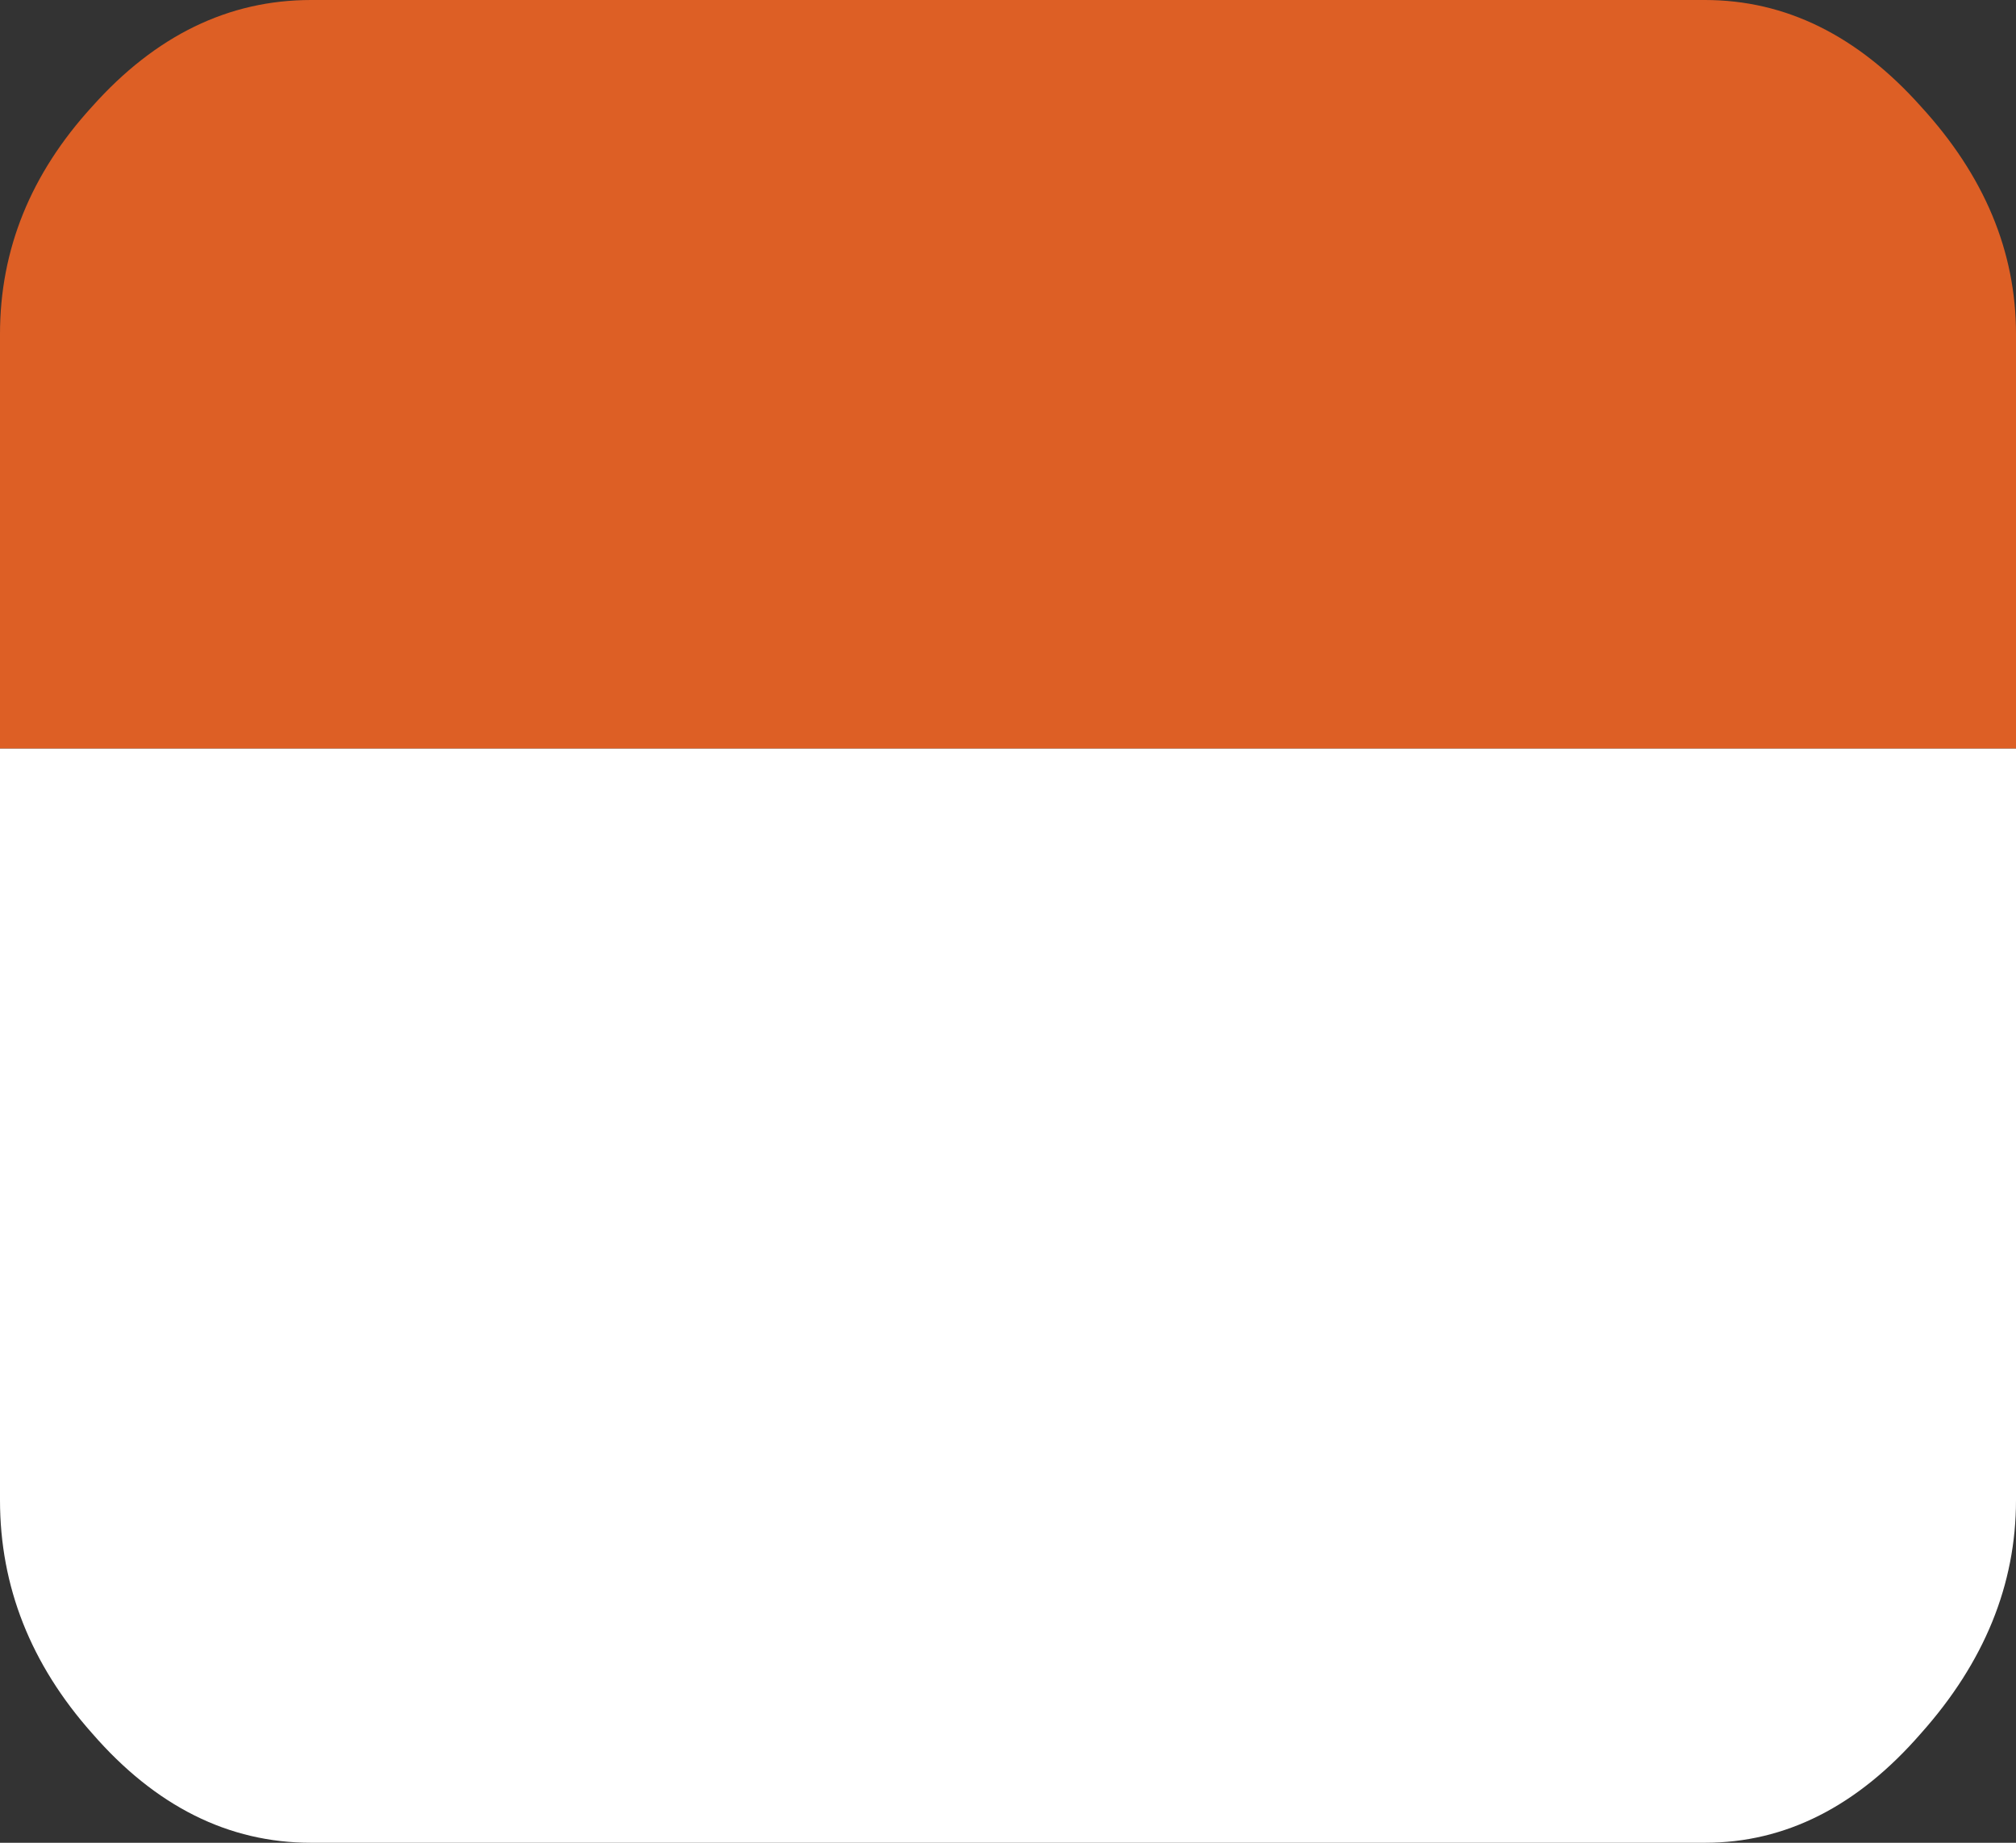 <?xml version="1.0" encoding="UTF-8" standalone="no"?>
<svg xmlns:ffdec="https://www.free-decompiler.com/flash" xmlns:xlink="http://www.w3.org/1999/xlink" ffdec:objectType="shape" height="32.0px" width="35.0px" xmlns="http://www.w3.org/2000/svg">
  <rect width="100%" height="100%" fill="#333333" stroke="none"/>
  <g transform="matrix(1.0, 0.0, 0.0, 1.0, -7.5, 11.0)">
    <path d="M7.5 -5.2 Q7.5 -7.4 9.1 -9.15 10.75 -11.0 12.9 -11.0 L37.1 -11.0 Q39.2 -11.0 40.85 -9.15 42.5 -7.35 42.5 -5.2 L42.5 2.0 7.5 2.0 7.5 -5.2" fill="#dd5f25" fill-rule="evenodd" stroke="none"/>
    <path d="M42.5 2.0 L42.5 15.05 Q42.5 17.25 40.85 19.1 39.2 21.0 37.1 21.0 L12.9 21.0 Q10.75 21.0 9.1 19.1 7.5 17.3 7.5 15.05 L7.5 2.0 42.5 2.0" fill="#ffffff" fill-rule="evenodd" stroke="none"/>
  </g>
</svg>
